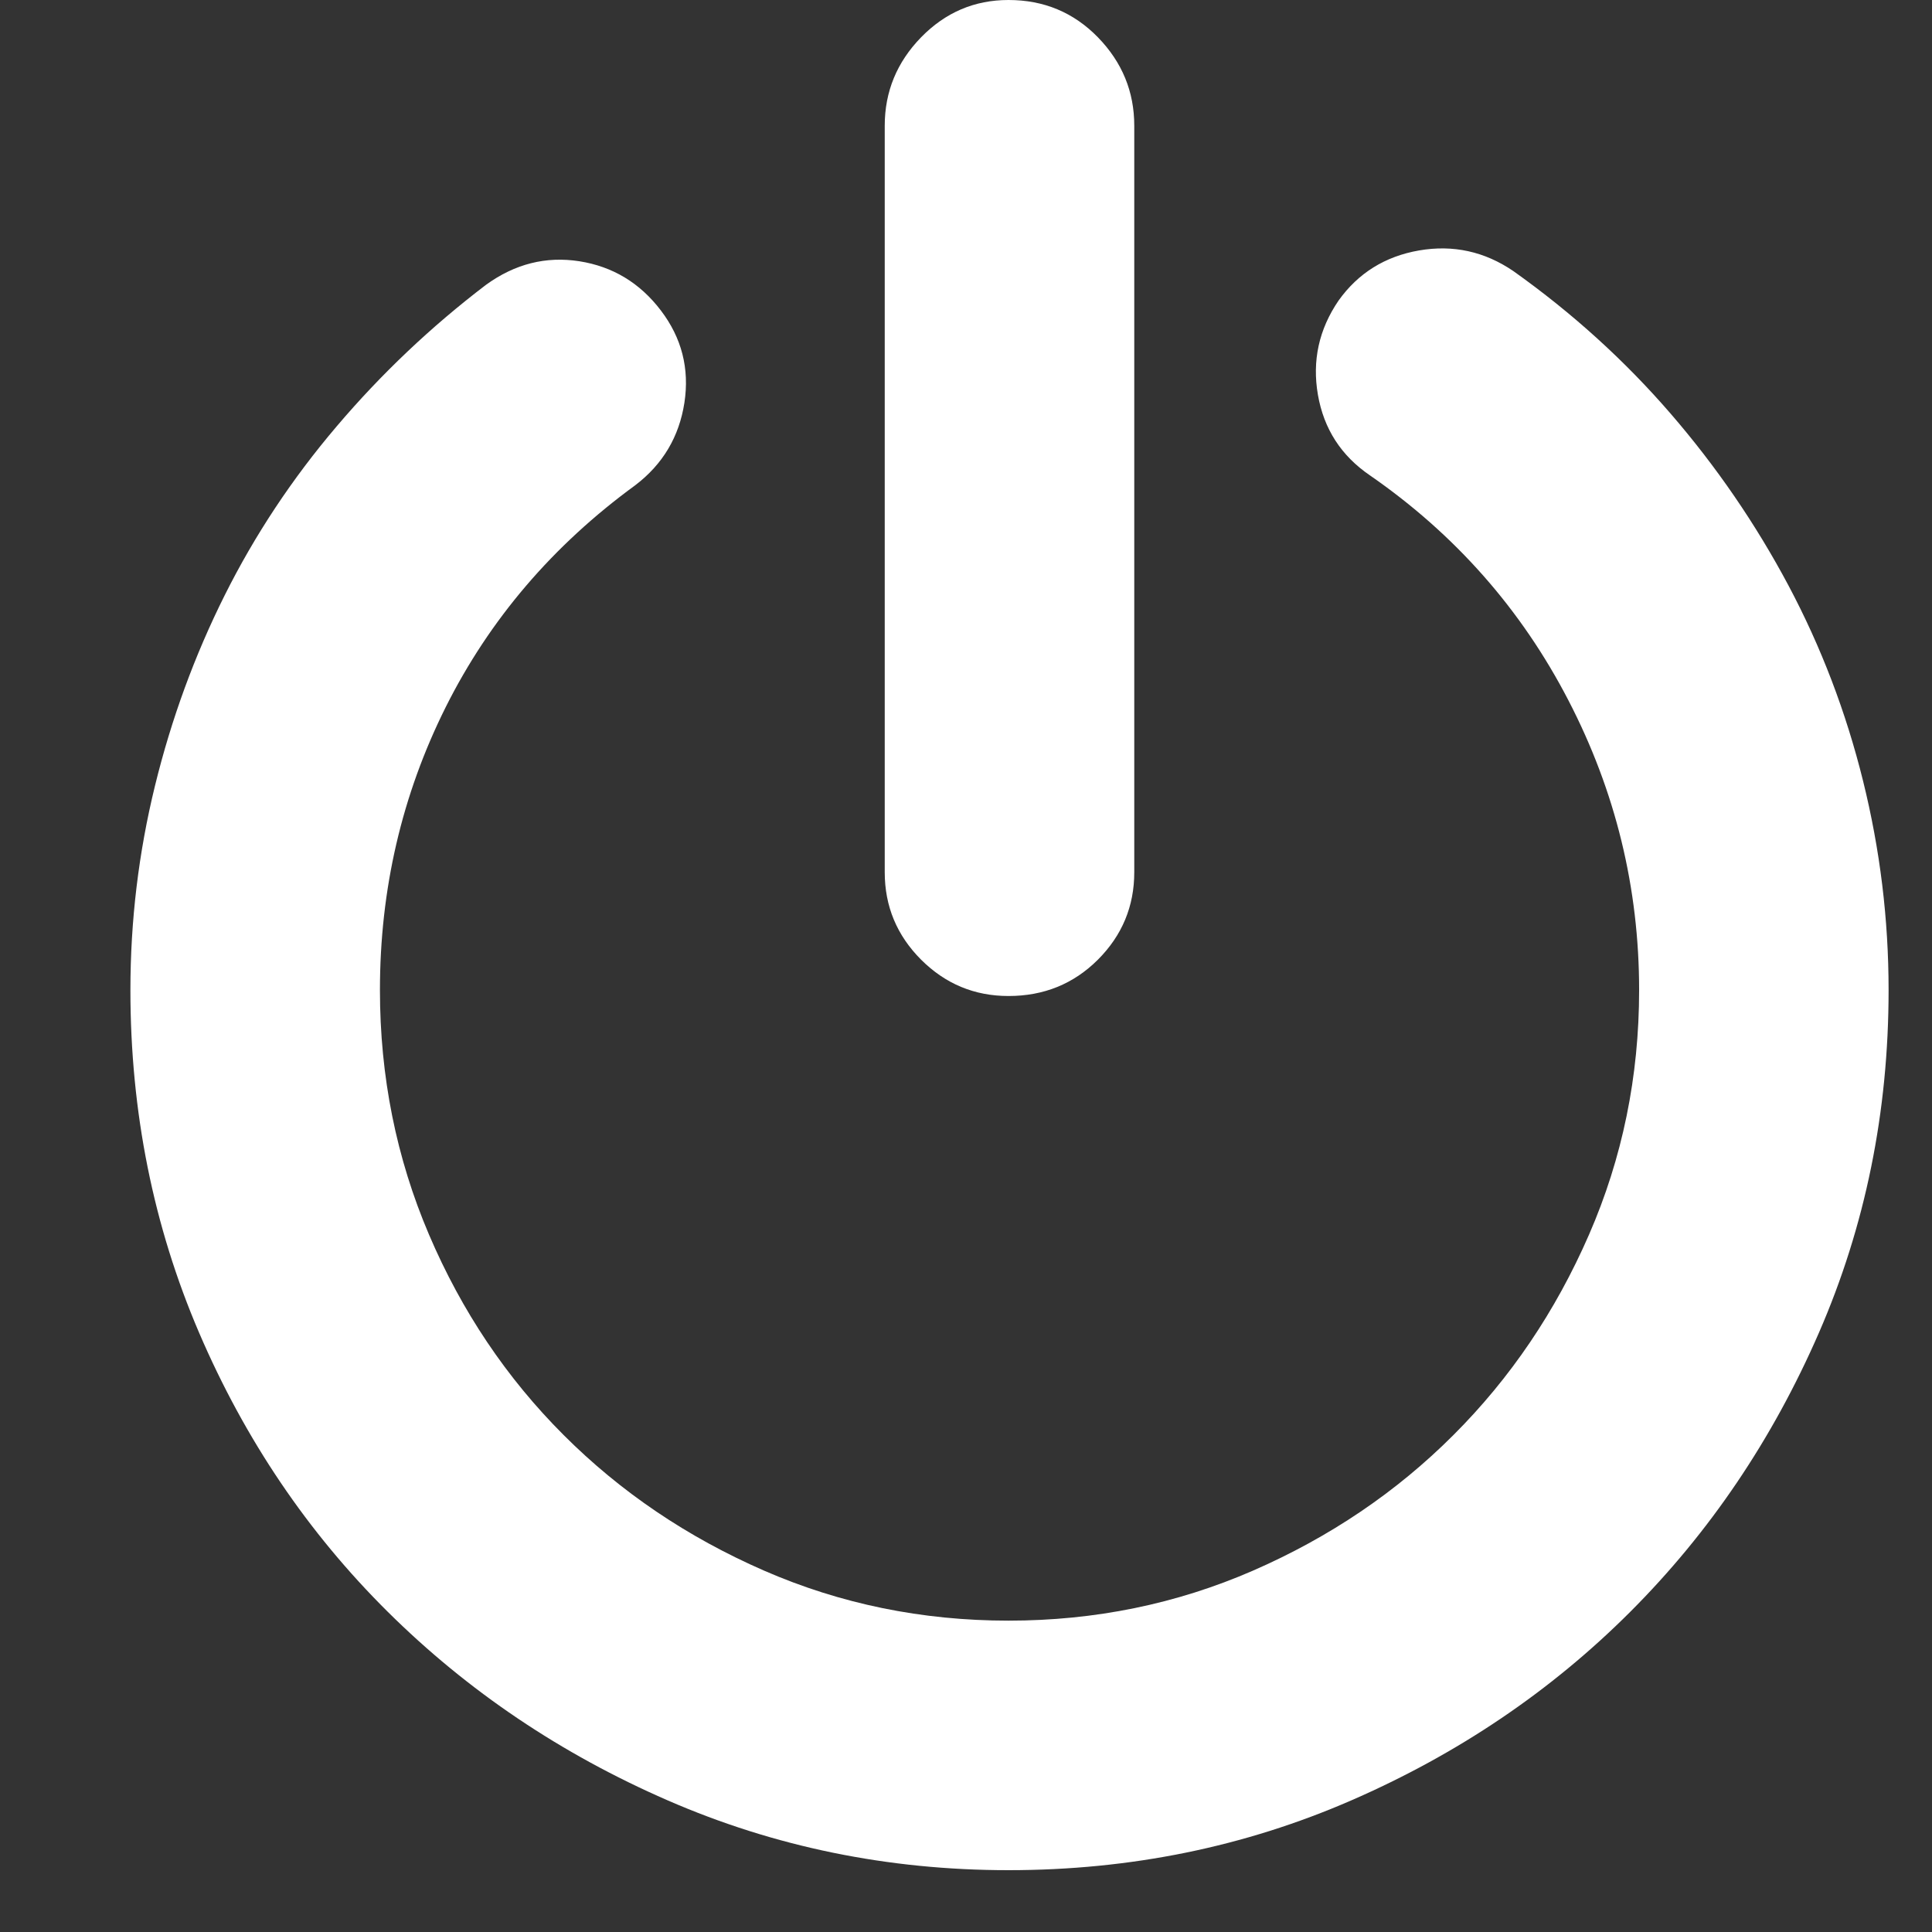 <svg width="32" height="32" viewBox="0 0 32 32" fill="none" xmlns="http://www.w3.org/2000/svg">
<rect x="0" y="0" width="32" height="32" fill="#333333" stroke="none"/>
<path d="M25.066 4.49C26.042 5.184 26.91 5.971 27.669 6.849C28.429 7.728 29.079 8.677 29.622 9.696C30.164 10.716 30.576 11.795 30.858 12.934C31.14 14.072 31.281 15.227 31.281 16.399C31.281 18.416 30.896 20.309 30.126 22.077C29.356 23.844 28.315 25.384 27.002 26.697C25.69 28.009 24.15 29.05 22.382 29.82C20.614 30.59 18.722 30.976 16.704 30.976C14.709 30.976 12.827 30.59 11.059 29.82C9.291 29.05 7.746 28.009 6.423 26.697C5.099 25.384 4.058 23.844 3.299 22.077C2.54 20.309 2.16 18.416 2.16 16.399C2.16 15.249 2.296 14.121 2.567 13.015C2.838 11.909 3.223 10.857 3.722 9.859C4.221 8.861 4.839 7.928 5.577 7.061C6.314 6.193 7.138 5.412 8.049 4.718C8.527 4.371 9.042 4.241 9.595 4.327C10.148 4.414 10.598 4.685 10.945 5.141C11.292 5.596 11.422 6.106 11.336 6.67C11.249 7.234 10.978 7.69 10.522 8.037C9.156 9.034 8.109 10.26 7.382 11.713C6.656 13.167 6.293 14.729 6.293 16.399C6.293 17.83 6.564 19.181 7.106 20.45C7.648 21.719 8.391 22.825 9.335 23.768C10.278 24.712 11.385 25.46 12.654 26.014C13.922 26.567 15.273 26.843 16.704 26.843C18.136 26.843 19.486 26.567 20.755 26.014C22.024 25.46 23.131 24.712 24.074 23.768C25.018 22.825 25.766 21.719 26.319 20.45C26.872 19.181 27.149 17.83 27.149 16.399C27.149 14.707 26.759 13.107 25.978 11.6C25.197 10.092 24.101 8.85 22.691 7.874C22.214 7.549 21.927 7.104 21.829 6.54C21.731 5.976 21.845 5.455 22.171 4.978C22.496 4.523 22.941 4.246 23.505 4.148C24.069 4.051 24.589 4.165 25.066 4.49ZM16.704 16.497C16.14 16.497 15.658 16.296 15.256 15.895C14.855 15.493 14.654 15.011 14.654 14.447V2.082C14.654 1.518 14.855 1.03 15.256 0.618C15.658 0.206 16.14 0 16.704 0C17.29 0 17.783 0.206 18.185 0.618C18.586 1.03 18.787 1.518 18.787 2.082V14.447C18.787 15.011 18.586 15.493 18.185 15.895C17.783 16.296 17.29 16.497 16.704 16.497Z" fill="white"/>
</svg>

